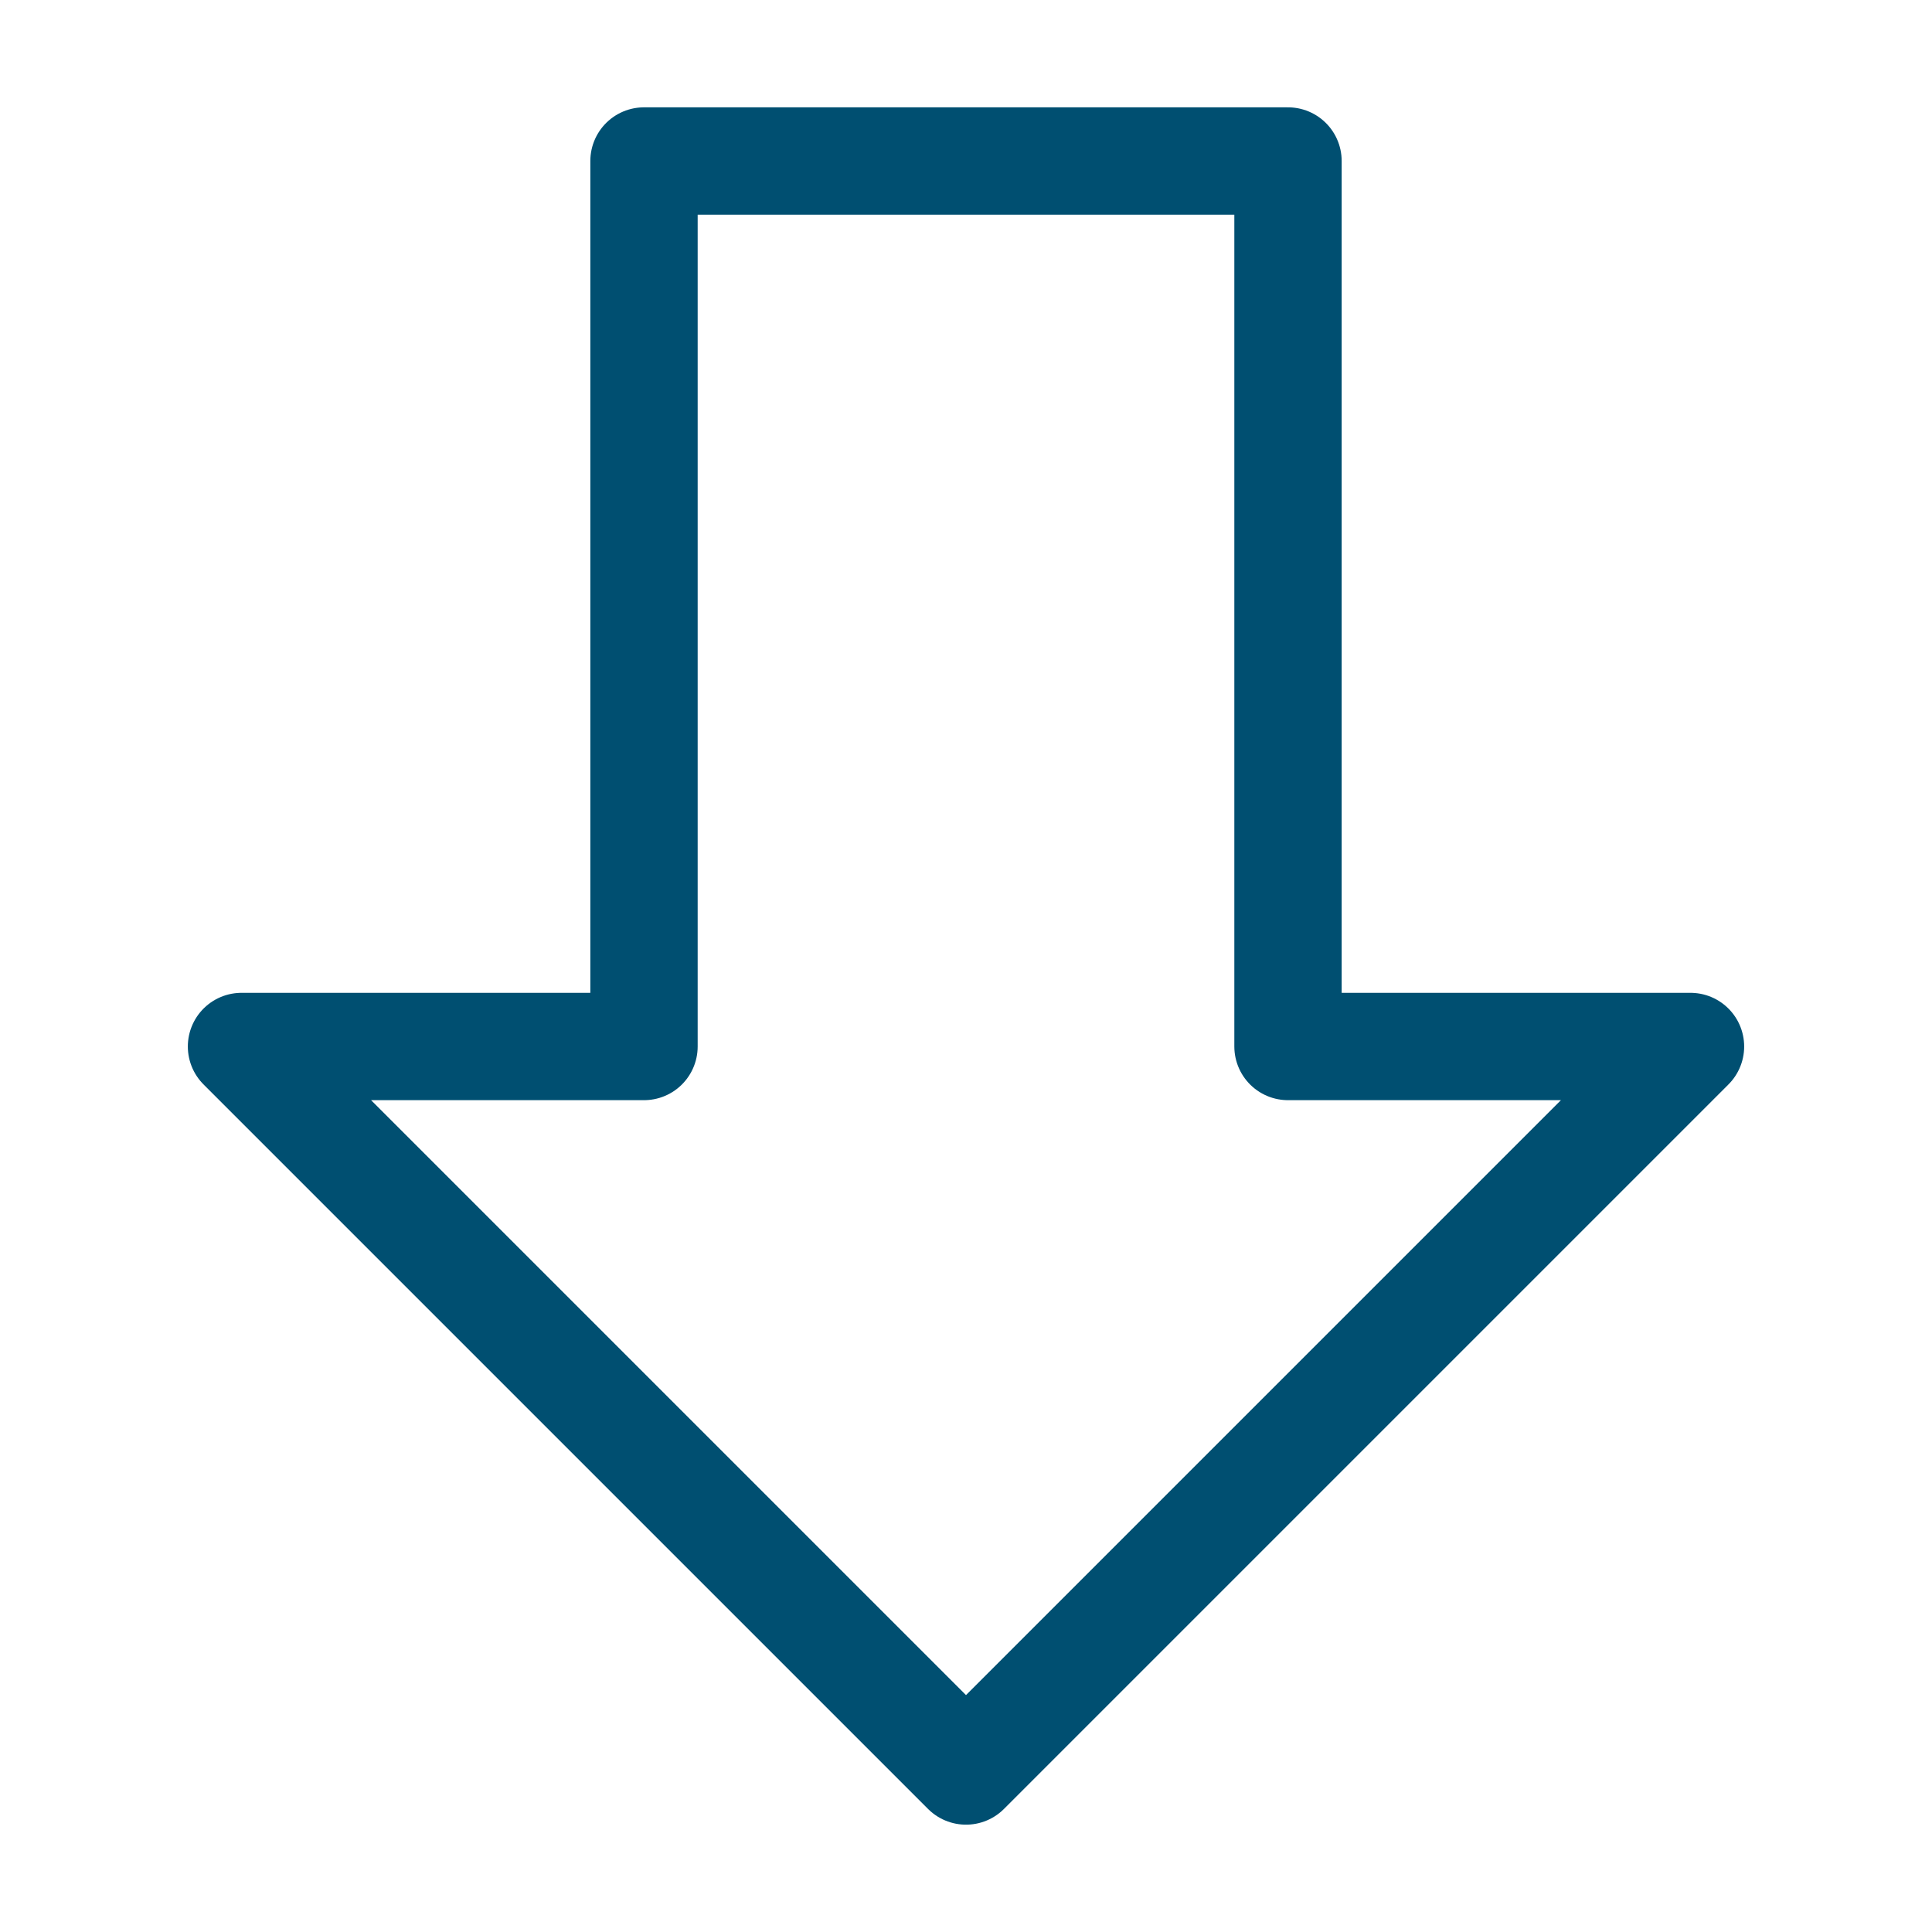 <svg width="18" height="18" viewBox="0 0 18 18" fill="none" xmlns="http://www.w3.org/2000/svg">
	<path d="M2.25 9.75L9 16.5L15.75 9.75H12V1.5H6V9.75H2.25Z" stroke="#004f71" stroke-linejoin="round" />
</svg>
